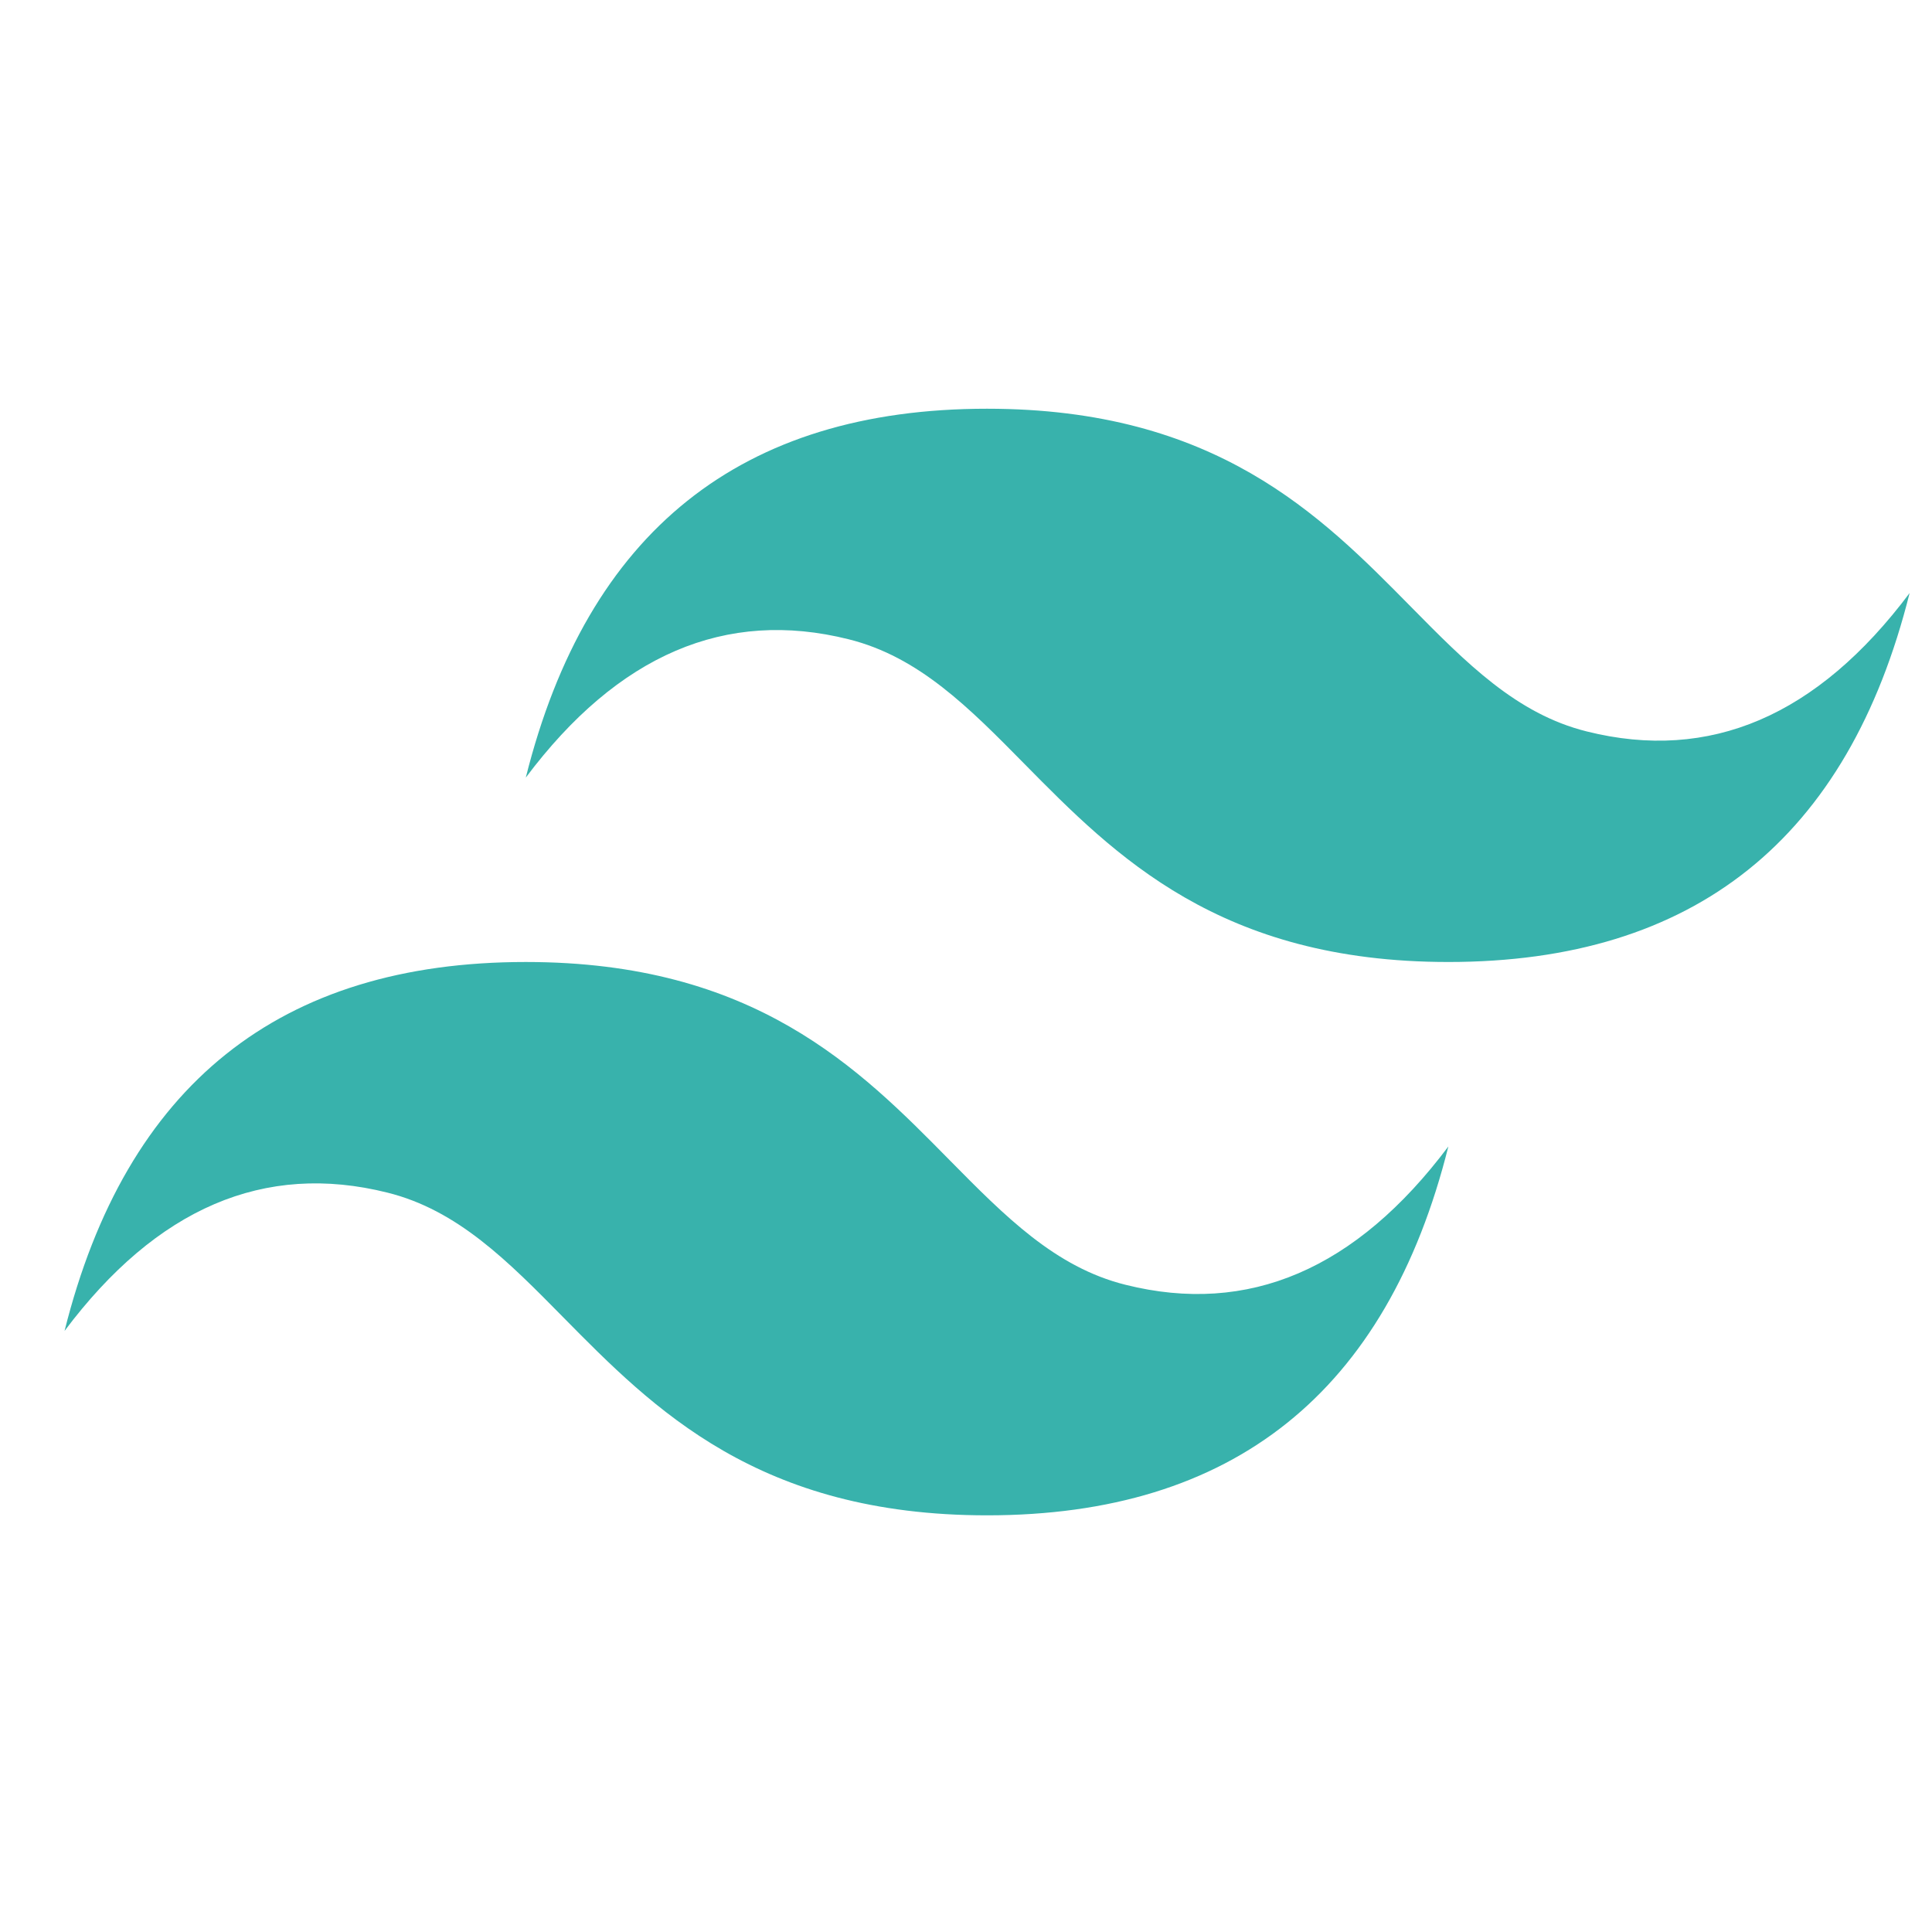 <svg width="27" height="27" viewBox="0 0 27 27" fill="none" xmlns="http://www.w3.org/2000/svg">
<path d="M13.794 5.712C10.356 5.712 8.208 7.429 7.348 10.867C8.637 9.148 10.142 8.504 11.86 8.934C12.841 9.178 13.543 9.89 14.319 10.678C15.583 11.96 17.046 13.444 20.241 13.444C23.679 13.444 25.827 11.726 26.687 8.288C25.398 10.008 23.894 10.652 22.175 10.222C21.194 9.978 20.493 9.266 19.716 8.478C18.453 7.196 16.99 5.712 13.794 5.712V5.712ZM7.348 13.444C3.91 13.444 1.762 15.162 0.902 18.6C2.191 16.881 3.695 16.237 5.414 16.667C6.395 16.911 7.096 17.622 7.873 18.411C9.137 19.693 10.6 21.177 13.794 21.177C17.232 21.177 19.381 19.459 20.241 16.022C18.952 17.741 17.447 18.385 15.729 17.955C14.748 17.711 14.047 16.999 13.269 16.211C12.006 14.929 10.544 13.444 7.348 13.444Z" fill="#38B2AC"/>
</svg>
